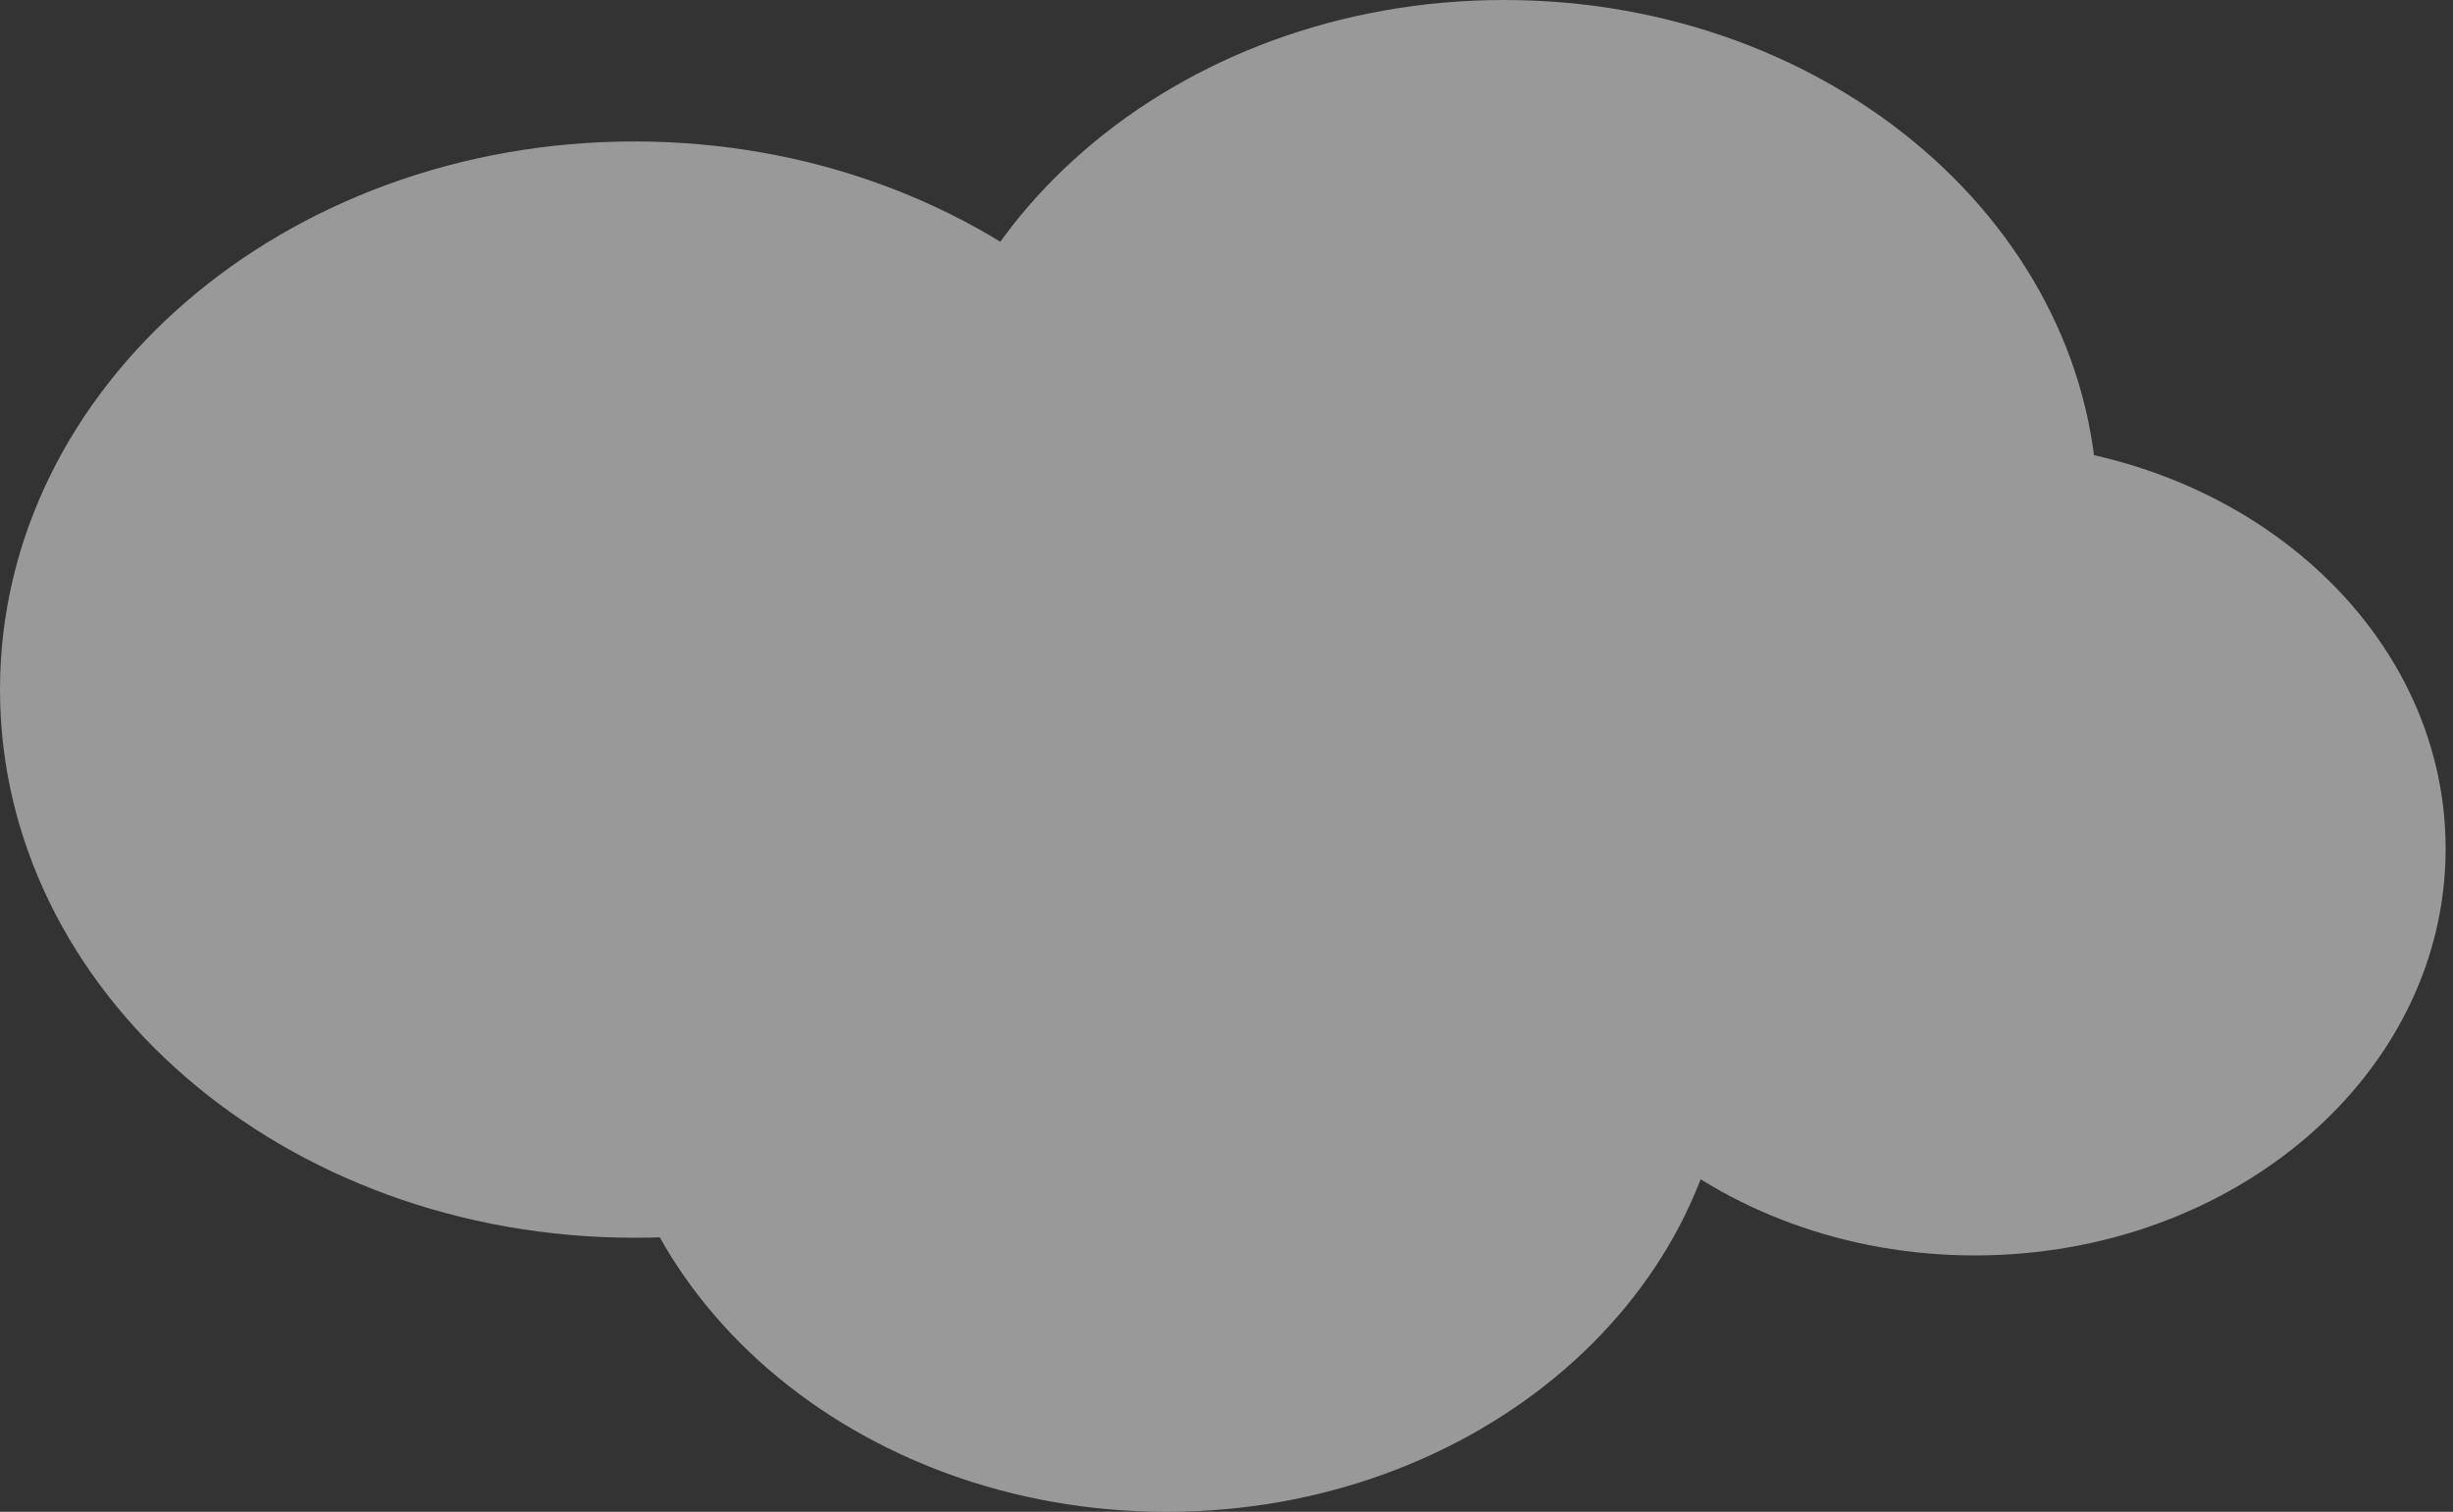 <svg width="245" height="151" viewBox="0 0 245 151" fill="none" xmlns="http://www.w3.org/2000/svg">
<rect x="0" y="0" width="245" height="151" fill="#333333" stroke="none"/>
<g id="&#208;&#190;&#208;&#177;&#208;&#187;&#208;&#176;&#208;&#186;&#208;&#190;2">
<g id="Vector" opacity="0.5">
<path d="M126.731 68.877C126.731 99.114 98.362 123.626 63.366 123.626C28.37 123.626 0 99.114 0 68.877C0 38.64 28.37 14.129 63.366 14.129C98.362 14.129 126.731 38.64 126.731 68.877Z" fill="white"/>
<path d="M209.516 51.216C209.516 79.502 182.976 102.433 150.238 102.433C117.5 102.433 90.96 79.502 90.96 51.216C90.96 22.93 117.5 0 150.238 0C182.976 0 209.516 22.93 209.516 51.216Z" fill="white"/>
<path d="M244.265 84.772C244.265 107.206 223.216 125.392 197.251 125.392C171.287 125.392 150.238 107.206 150.238 84.772C150.238 62.338 171.287 44.152 197.251 44.152C223.216 44.152 244.265 62.338 244.265 84.772Z" fill="white"/>
<path d="M172.723 102.433C172.723 129.256 147.556 151 116.511 151C85.466 151 60.3 129.256 60.3 102.433C60.3 75.61 85.466 53.865 116.511 53.865C147.556 53.865 172.723 75.61 172.723 102.433Z" fill="white"/>
</g>
</g>
</svg>
